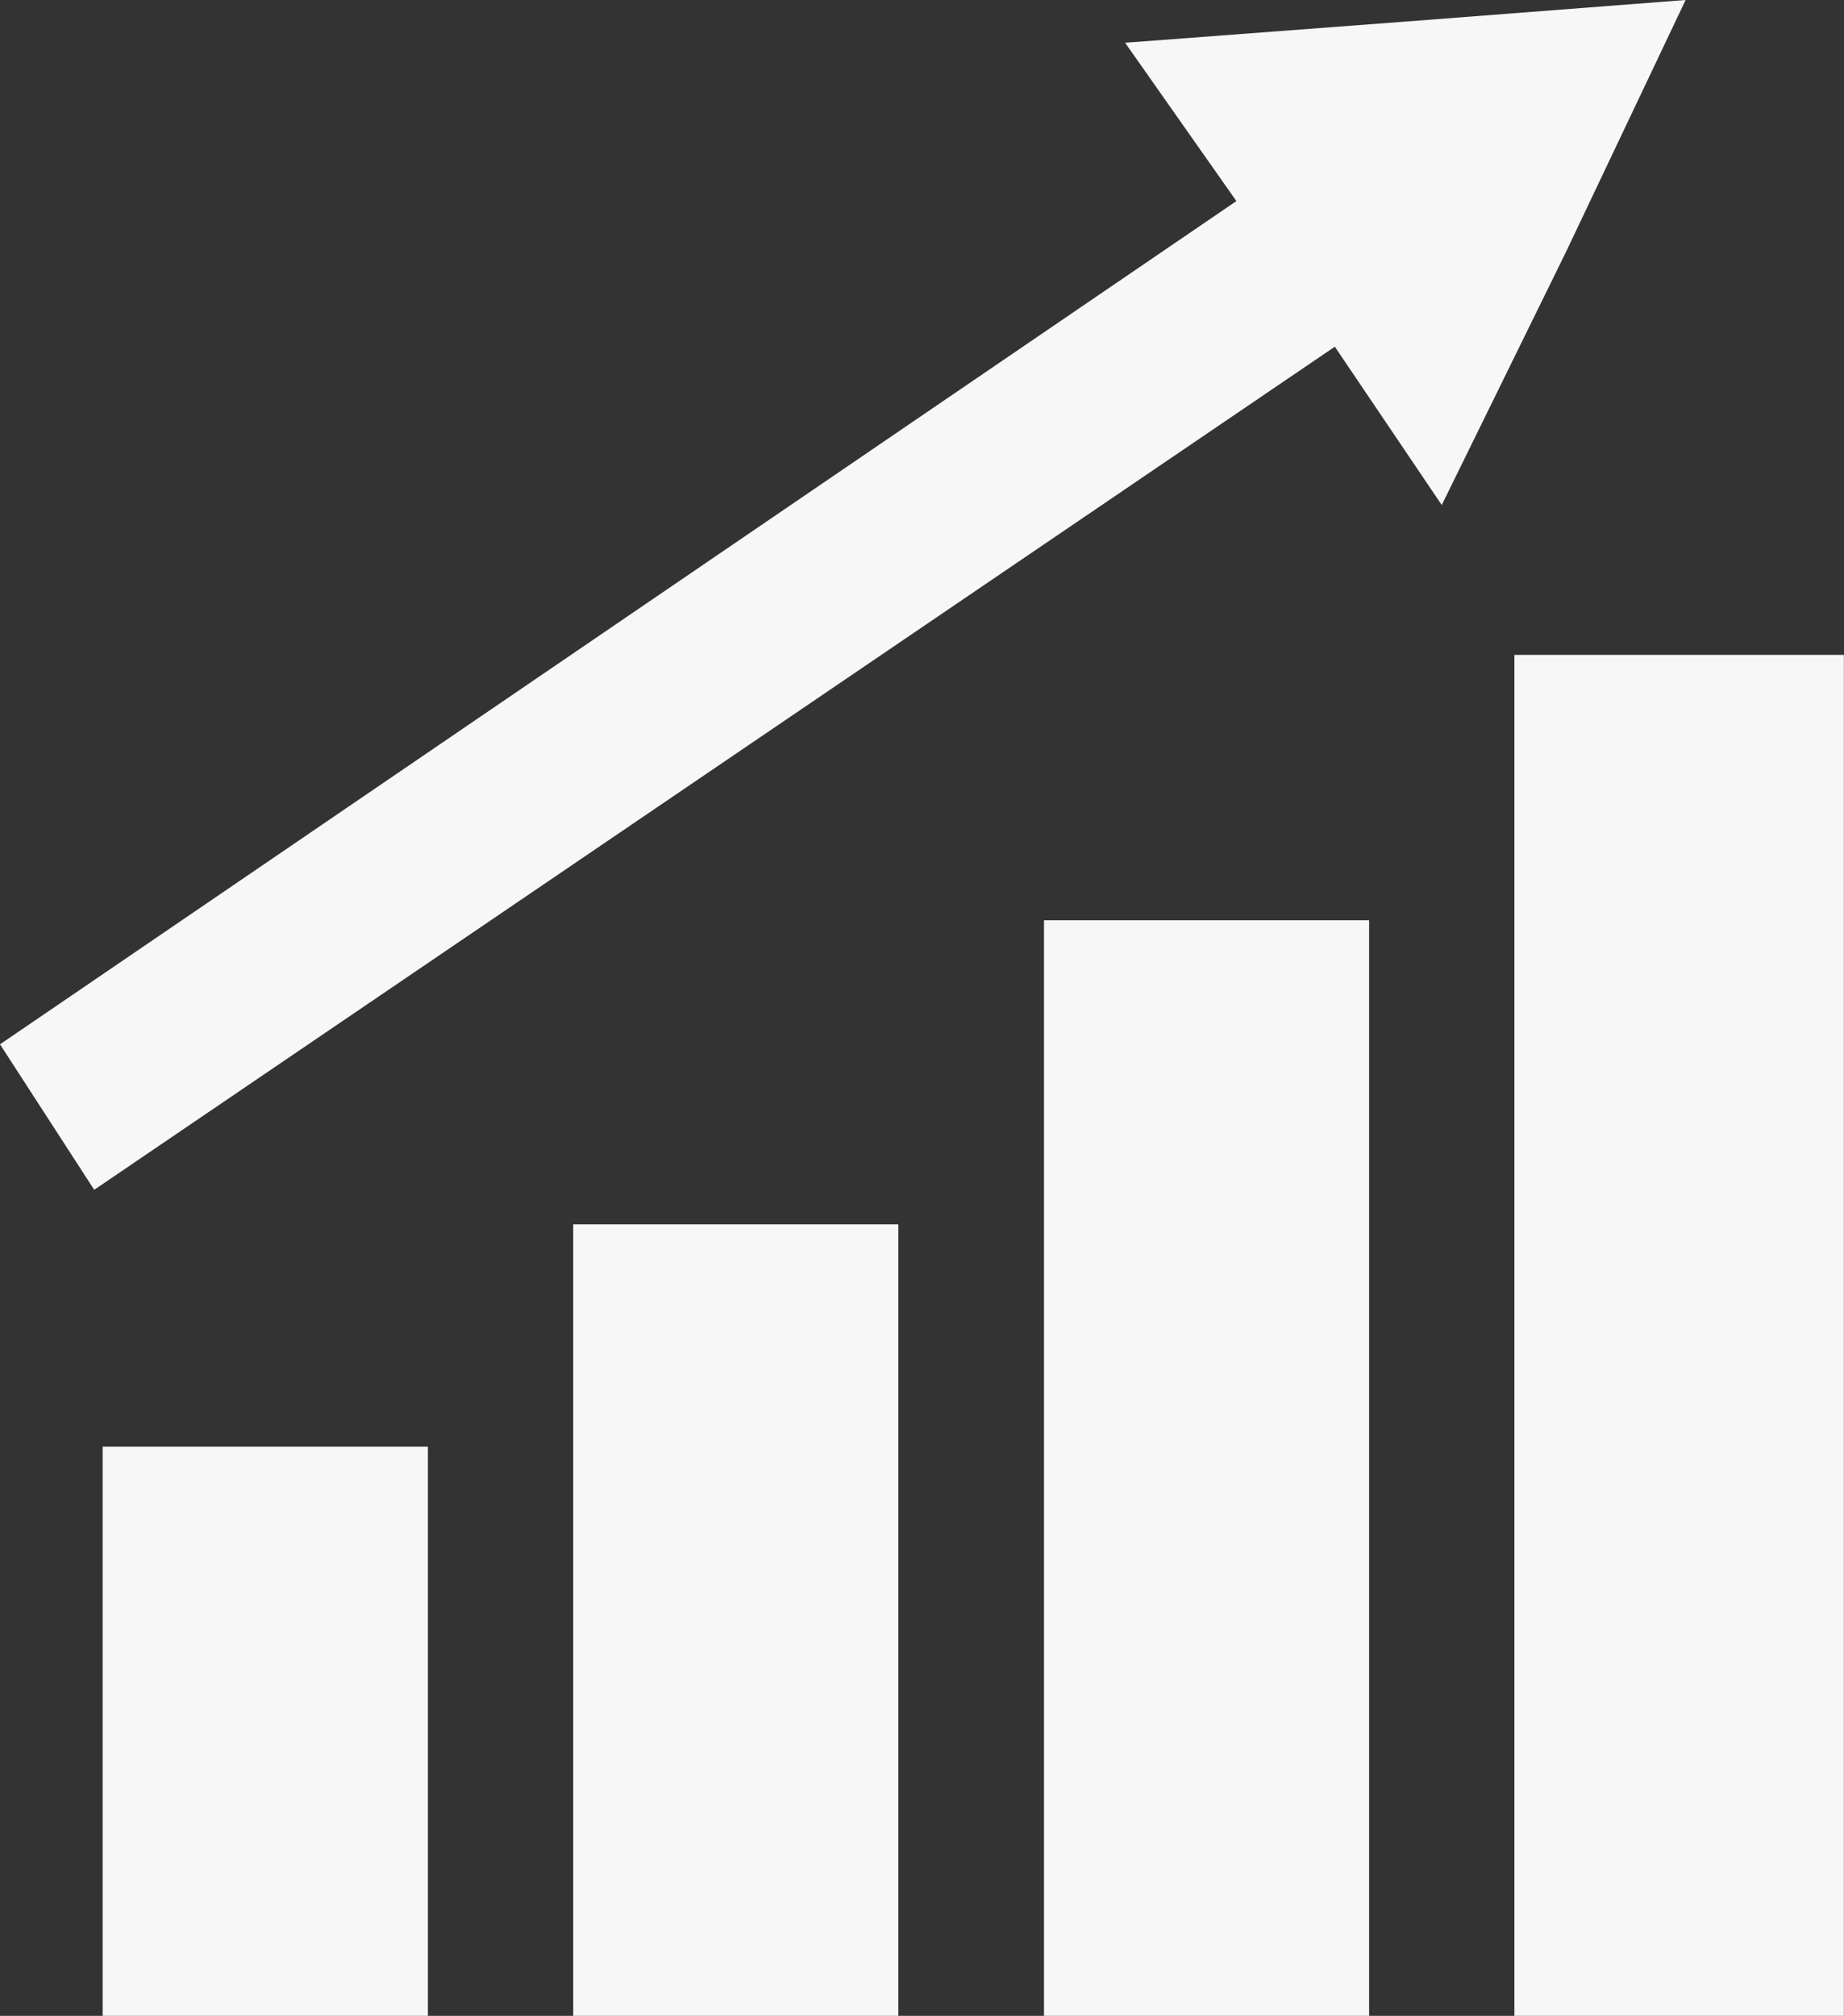 <svg xmlns="http://www.w3.org/2000/svg" viewBox="0 0 143.67 156.99"><rect x="0" y="0" width="143.67" height="156.99" fill="#333333" stroke="none"/><defs><style>.cls-1,.cls-2{fill:#f7f7f7;}.cls-1{fill-rule:evenodd;}</style></defs><g id="Layer_2" data-name="Layer 2"><g id="Layer_1-2" data-name="Layer 1"><polygon class="cls-1" points="104 27 104 27 7.34 92.66 0 81.33 96.33 15.66 87.66 3.33 109.65 1.67 131.33 0 121.99 19.66 112.33 39.33 104 27"/><polygon class="cls-1" points="117.99 51 117.99 51 117.99 156.99 143.66 156.99 143.66 51 117.99 51"/><polygon class="cls-1" points="81.34 71.67 81.34 71.67 81.34 156.99 106.67 156.99 106.67 71.67 81.34 71.67"/><polygon class="cls-1" points="44.66 95.35 44.66 95.35 69.99 95.35 69.99 156.99 44.66 156.99 44.66 95.35"/><rect class="cls-2" x="8" y="112.66" width="25.34" height="44.33"/></g></g></svg>
